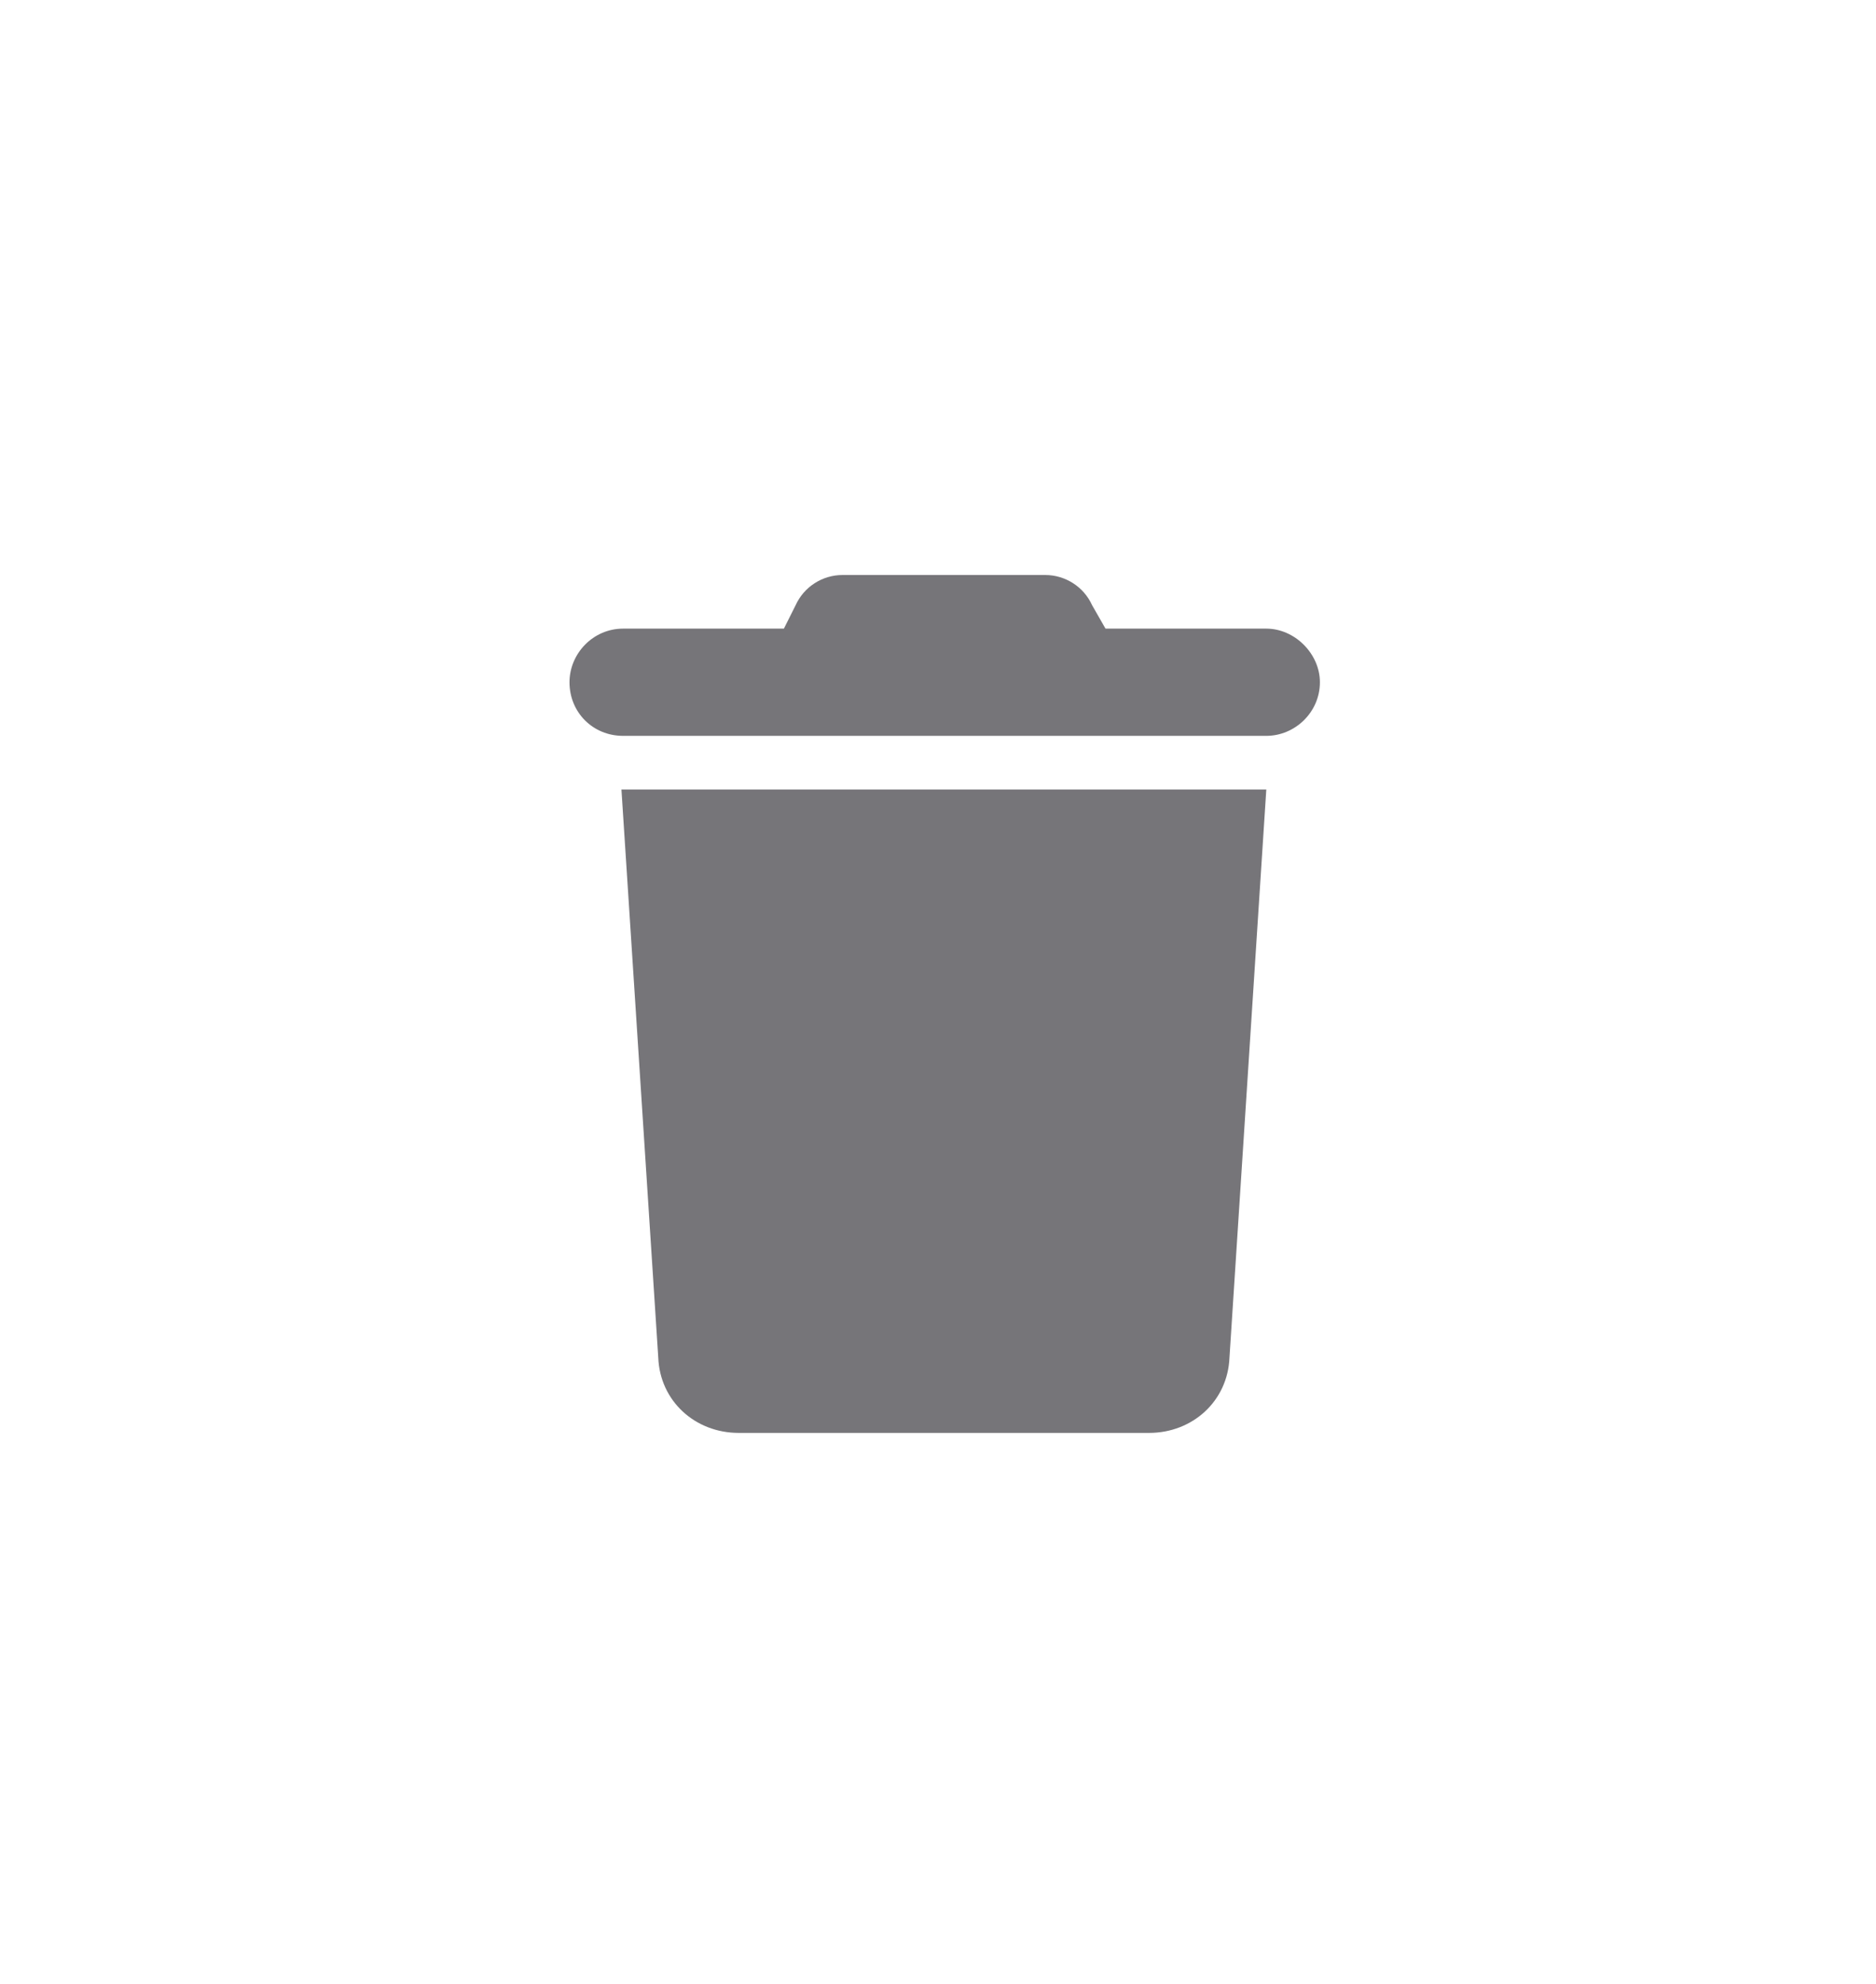<svg width="35" height="37" viewBox="0 0 35 37" fill="none" xmlns="http://www.w3.org/2000/svg">
<path d="M14.844 11.287C15 10.943 15.344 10.724 15.719 10.724H19.5C19.875 10.724 20.219 10.943 20.375 11.287L20.625 11.724H23.625C24.156 11.724 24.625 12.193 24.625 12.724C24.625 13.287 24.156 13.724 23.625 13.724H11.625C11.062 13.724 10.625 13.287 10.625 12.724C10.625 12.193 11.062 11.724 11.625 11.724H14.625L14.844 11.287ZM22.938 25.318C22.906 26.13 22.25 26.724 21.438 26.724H13.781C12.969 26.724 12.312 26.13 12.281 25.318L11.594 14.724H23.625L22.938 25.318Z" fill="#767579"/>
</svg>
